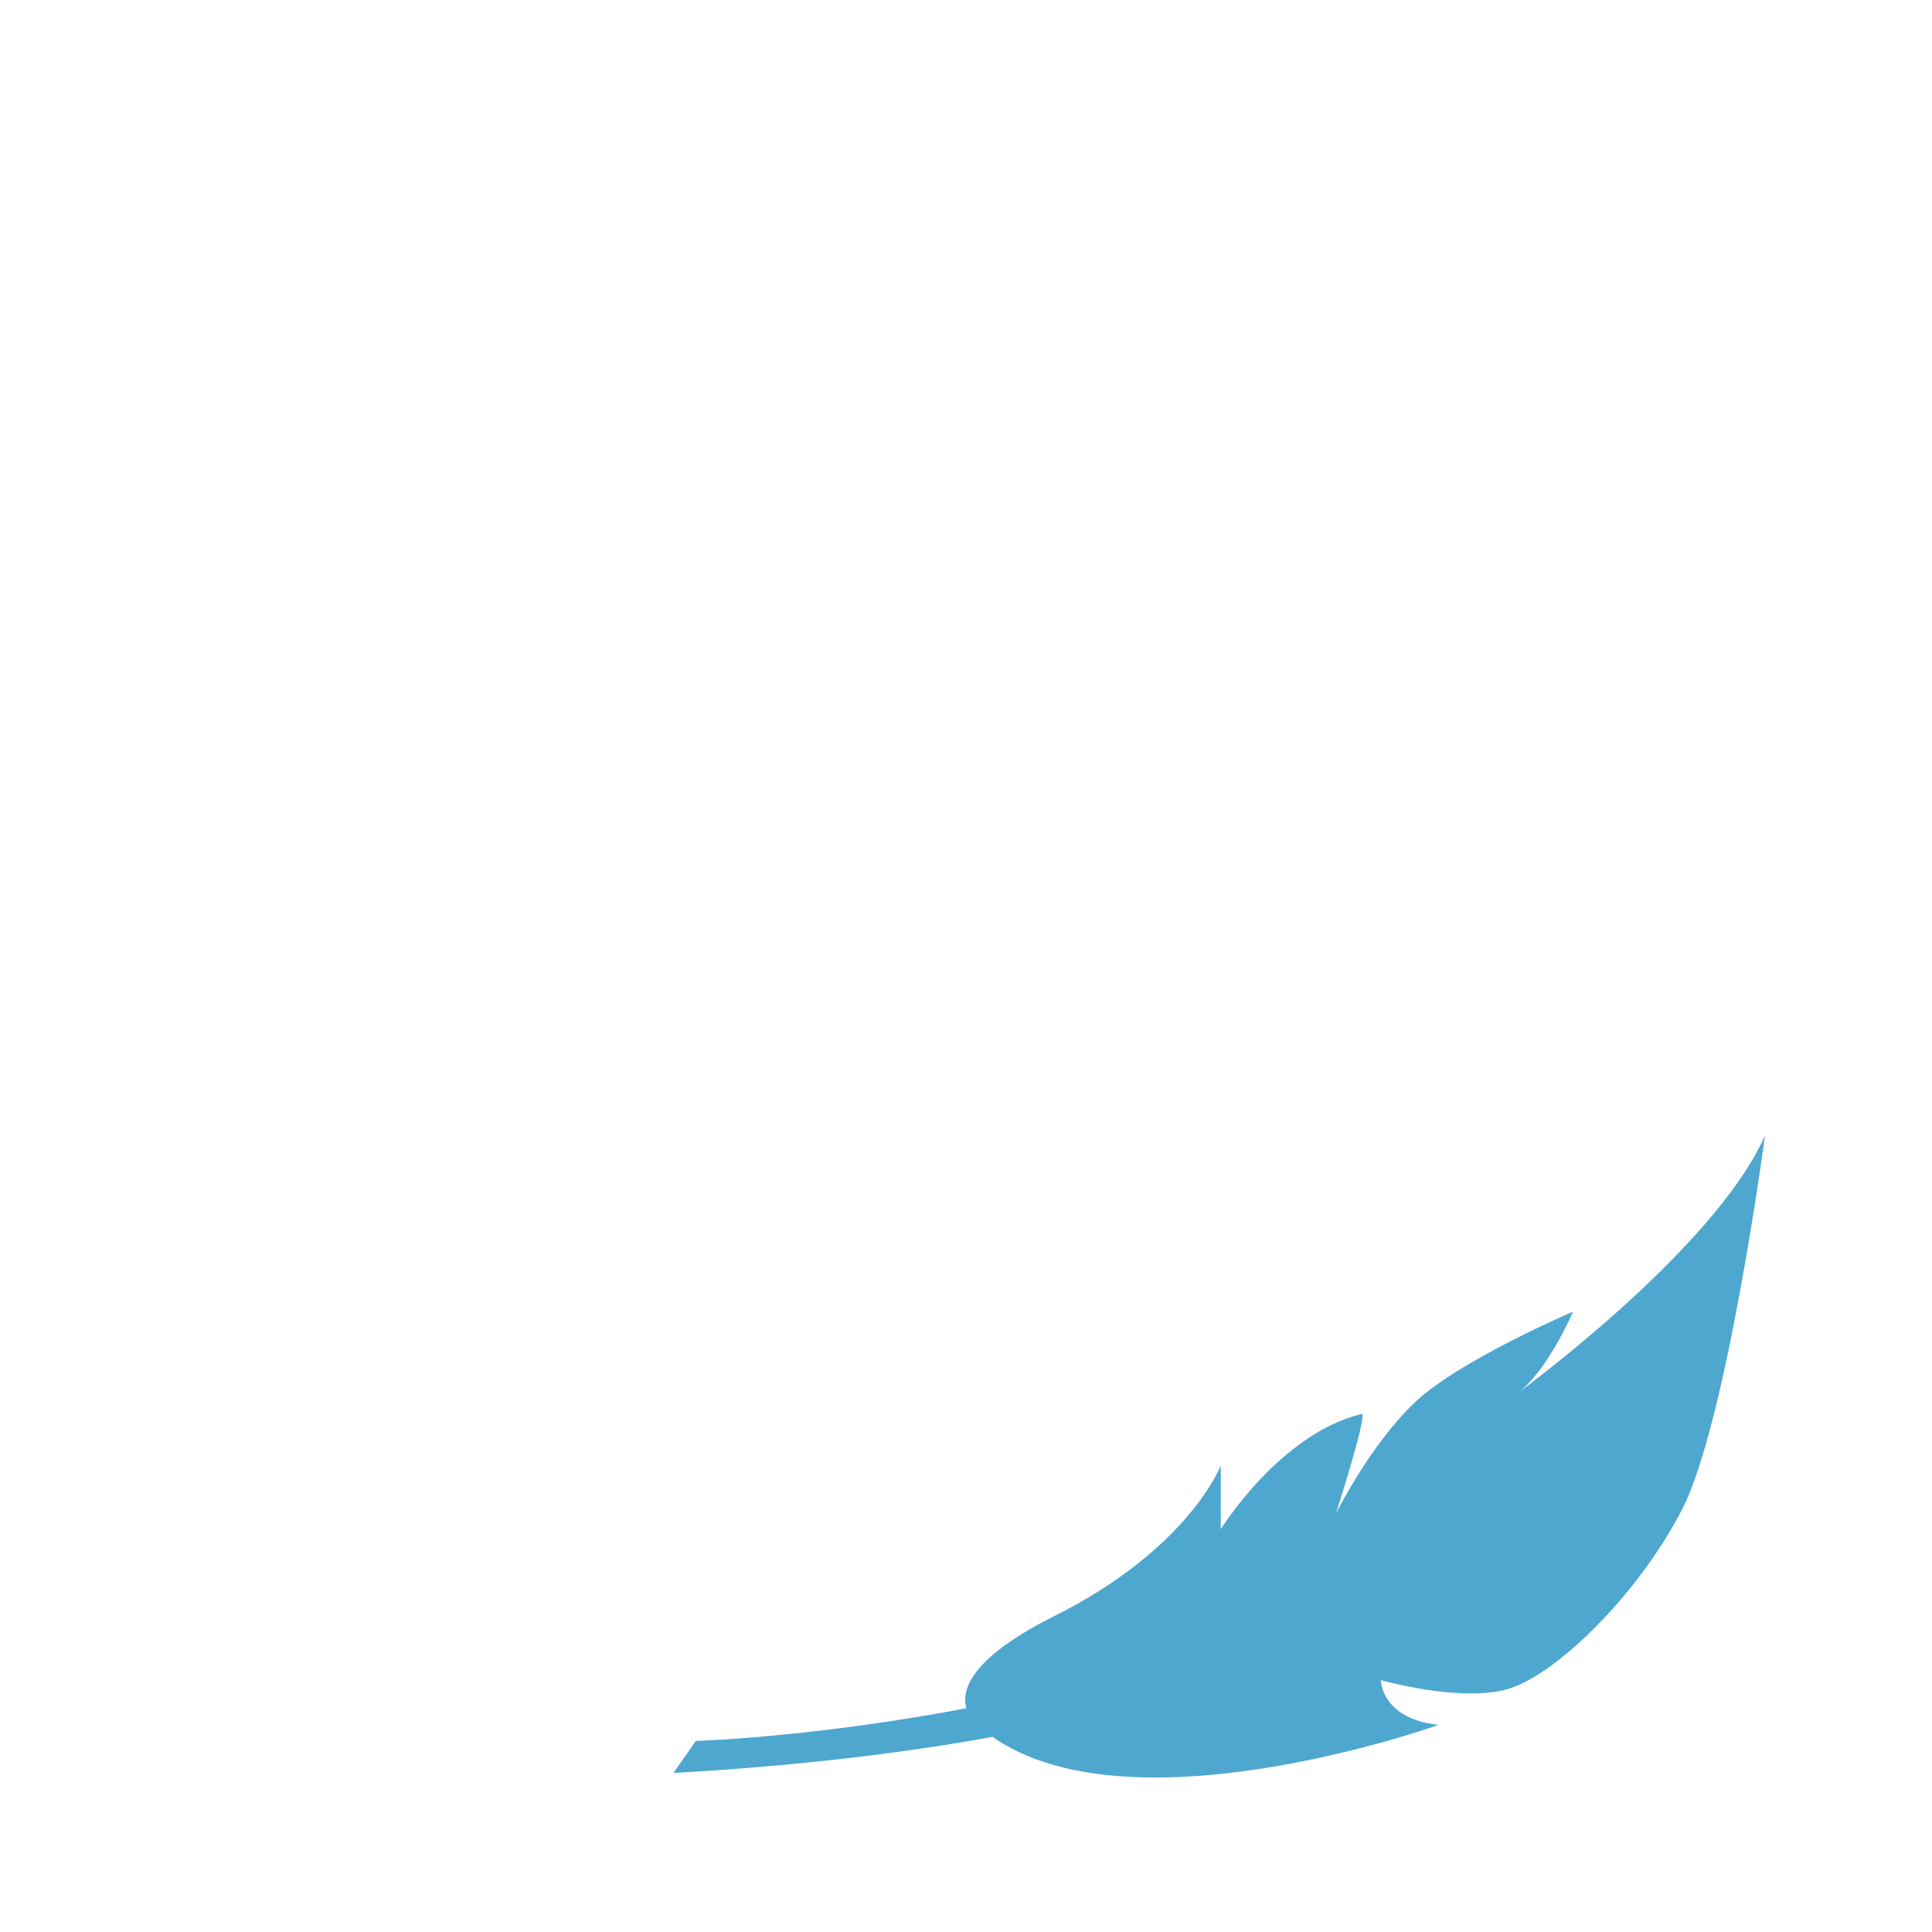 <svg xmlns="http://www.w3.org/2000/svg" viewBox="0 0 182 182"><defs><style>.cls-1{fill:none;}.cls-2{fill:#4ea7cf;}</style></defs><title>feather</title><g id="Layer_2" data-name="Layer 2"><g id="Layer_1-2" data-name="Layer 1"><circle class="cls-1" cx="91" cy="91" r="91"/><path class="cls-2" d="M92.08,162.49s-5.43-3.92,7.24-10.25S115,138.06,115,138.06v6s5.56-9,13.27-10.86c.63-.15-2.41,9.35-2.41,9.35s3.32-6.63,7.54-10.55,14.78-8.44,14.78-8.44-2.41,5.73-5.43,7.84c0,0,18.7-13.57,23.52-24.43,0,0-3.62,27.14-7.84,35.28S146.36,158,141.84,159.17s-11.76-.9-11.76-.9,0,3.62,5.43,4.22C135.51,162.49,104.45,173.64,92.08,162.49Z"/><path class="cls-2" d="M65.55,164s54.88-1.51,85.34-29.55c0,0-12.06,28.35-87.45,32.57Z"/></g></g></svg>

